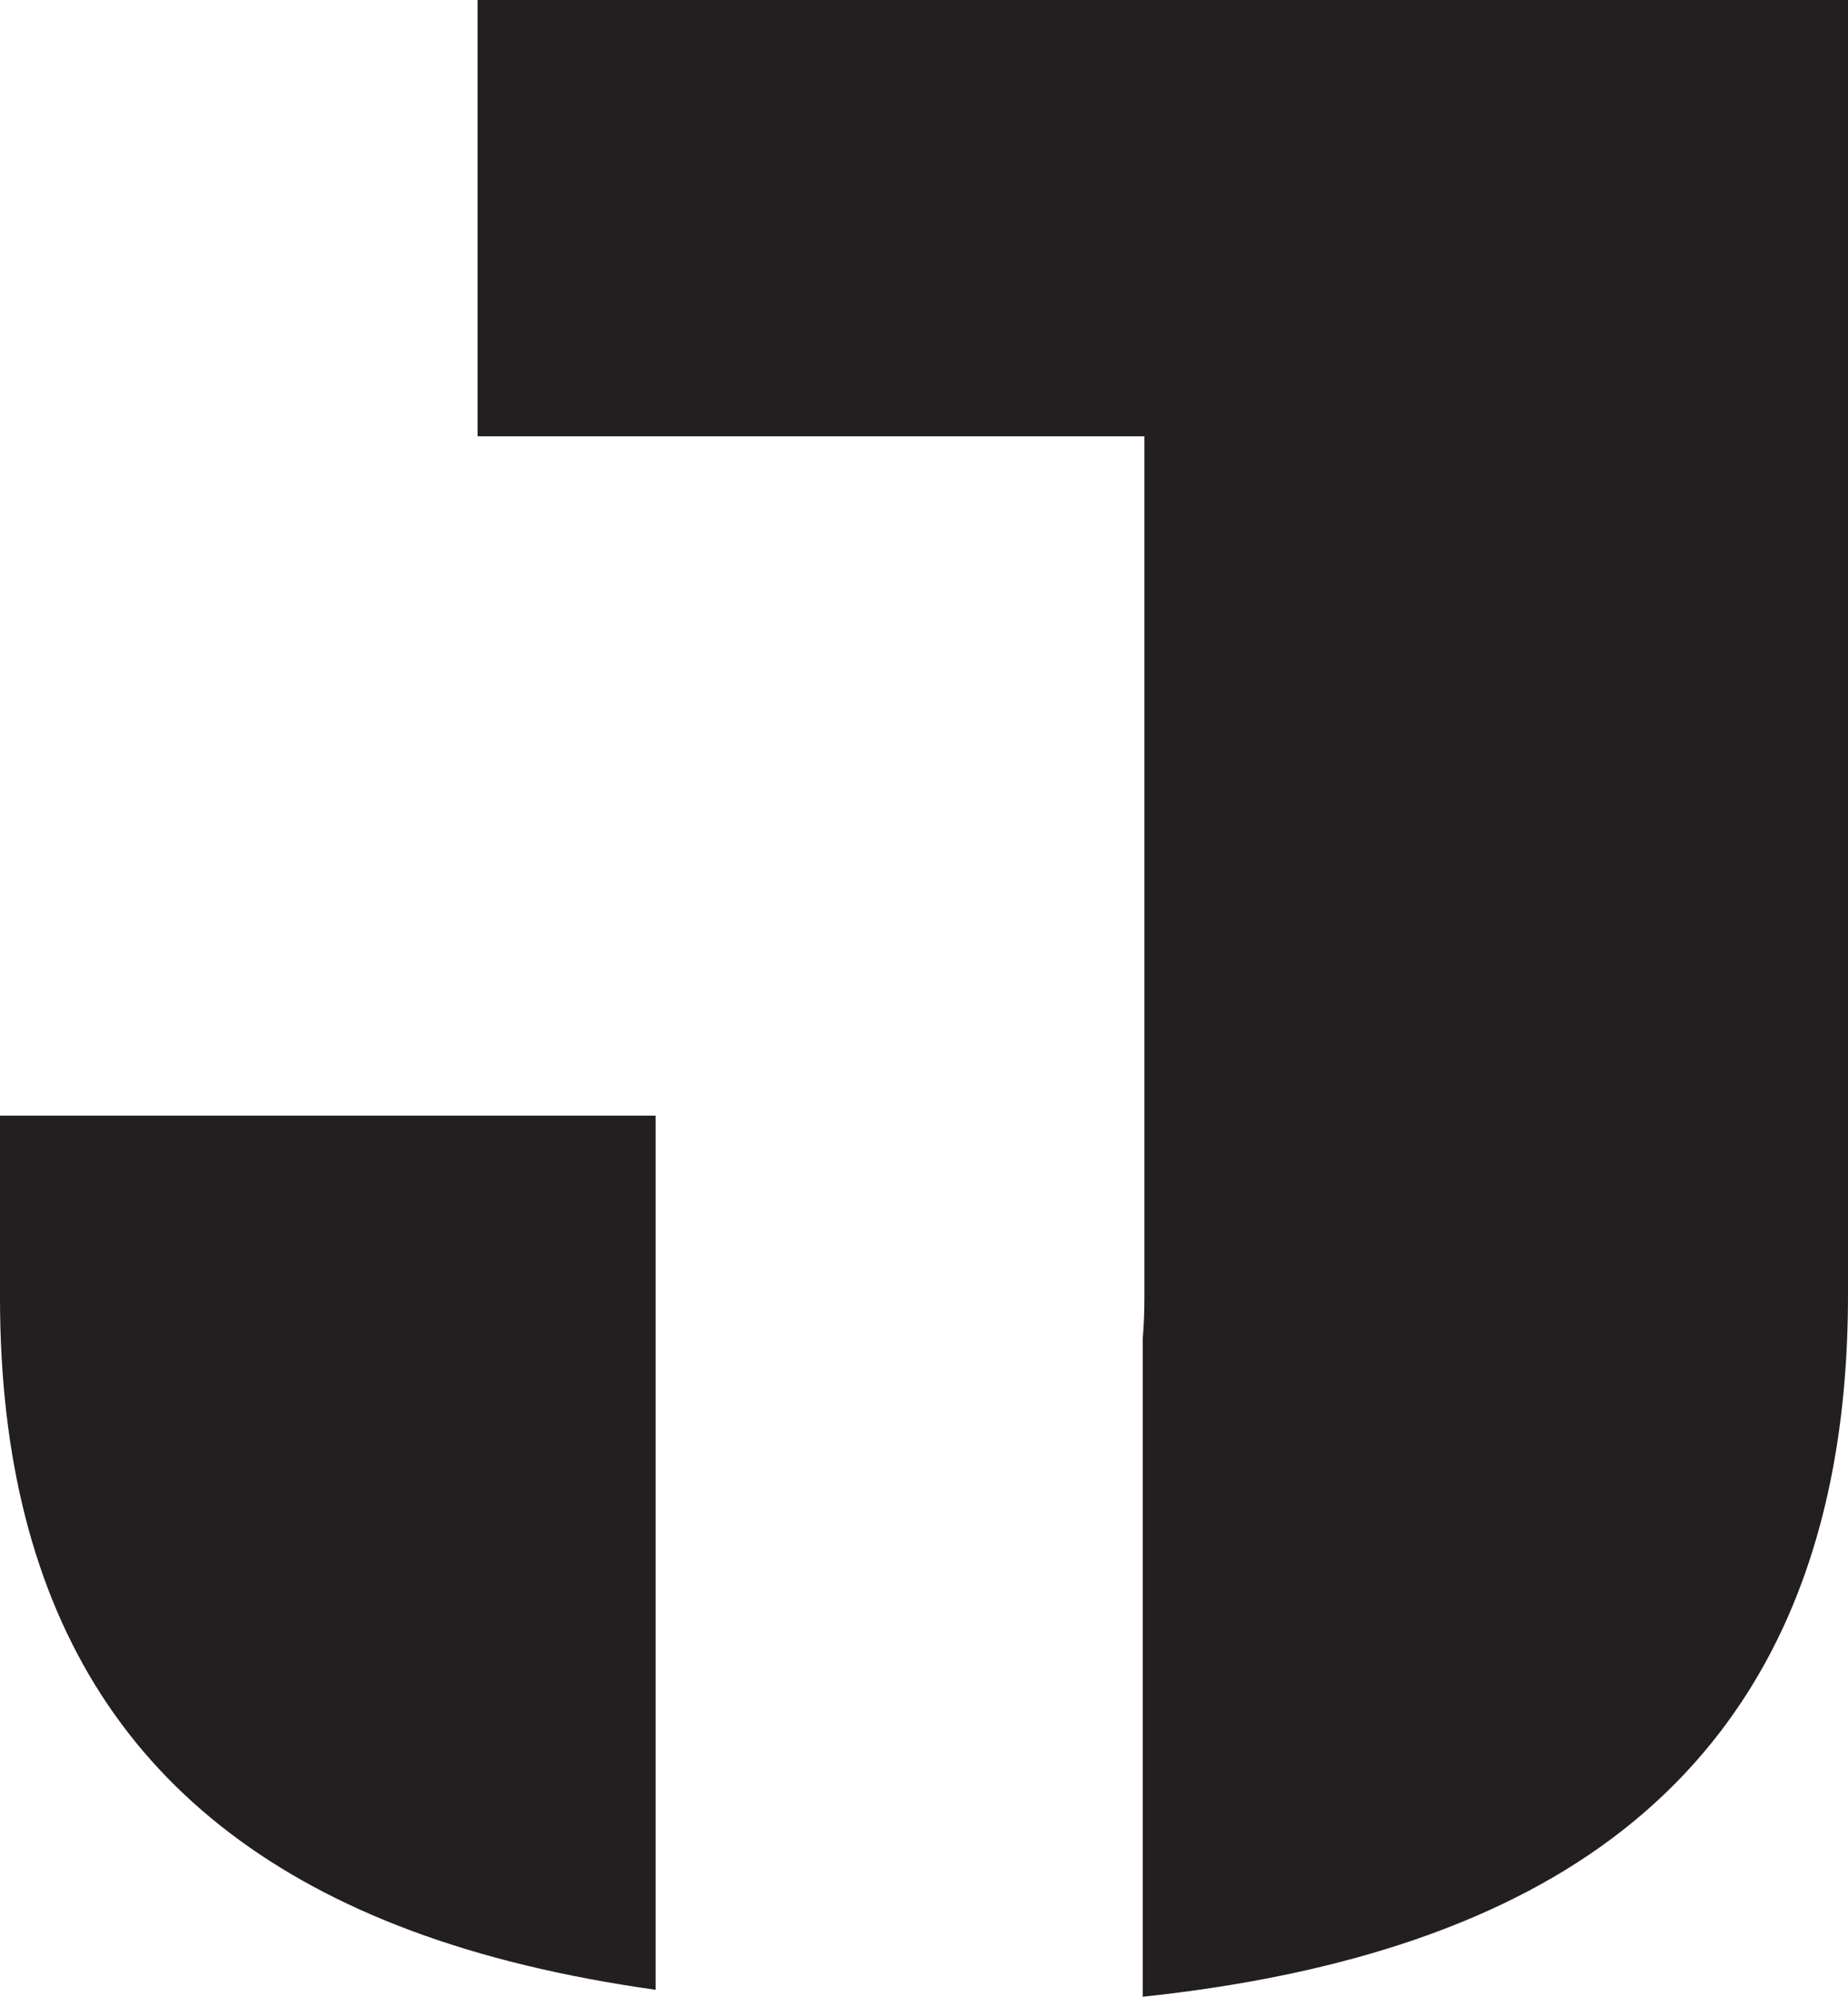 <?xml version="1.0" encoding="UTF-8"?><svg id="Layer_2" xmlns="http://www.w3.org/2000/svg" xmlns:xlink="http://www.w3.org/1999/xlink" viewBox="0 0 133.19 143.88"><defs><style>.cls-1{clip-path:url(#clippath);}.cls-2{fill:none;}.cls-2,.cls-3{stroke-width:0px;}.cls-3{fill:#231f20;}</style><clipPath id="clippath"><rect class="cls-2" width="133.19" height="143.88"/></clipPath></defs><g id="Layer_1-2"><g class="cls-1"><path class="cls-3" d="M47.25,93.52v-13.13H0v13.13C0,105.06,2.44,114.61,7.33,122.17c4.89,7.56,12.29,13.2,22.2,16.91,5.2,1.95,11.12,3.37,17.72,4.3v-49.87Z"/><path class="cls-3" d="M34.42,0v31.44h48.06v62.08c0,1.02-.04,1.99-.12,2.92v47.44c14.83-1.57,26.35-5.55,34.54-11.96,10.86-8.49,16.29-21.35,16.29-38.6V0H34.42Z"/></g></g></svg>